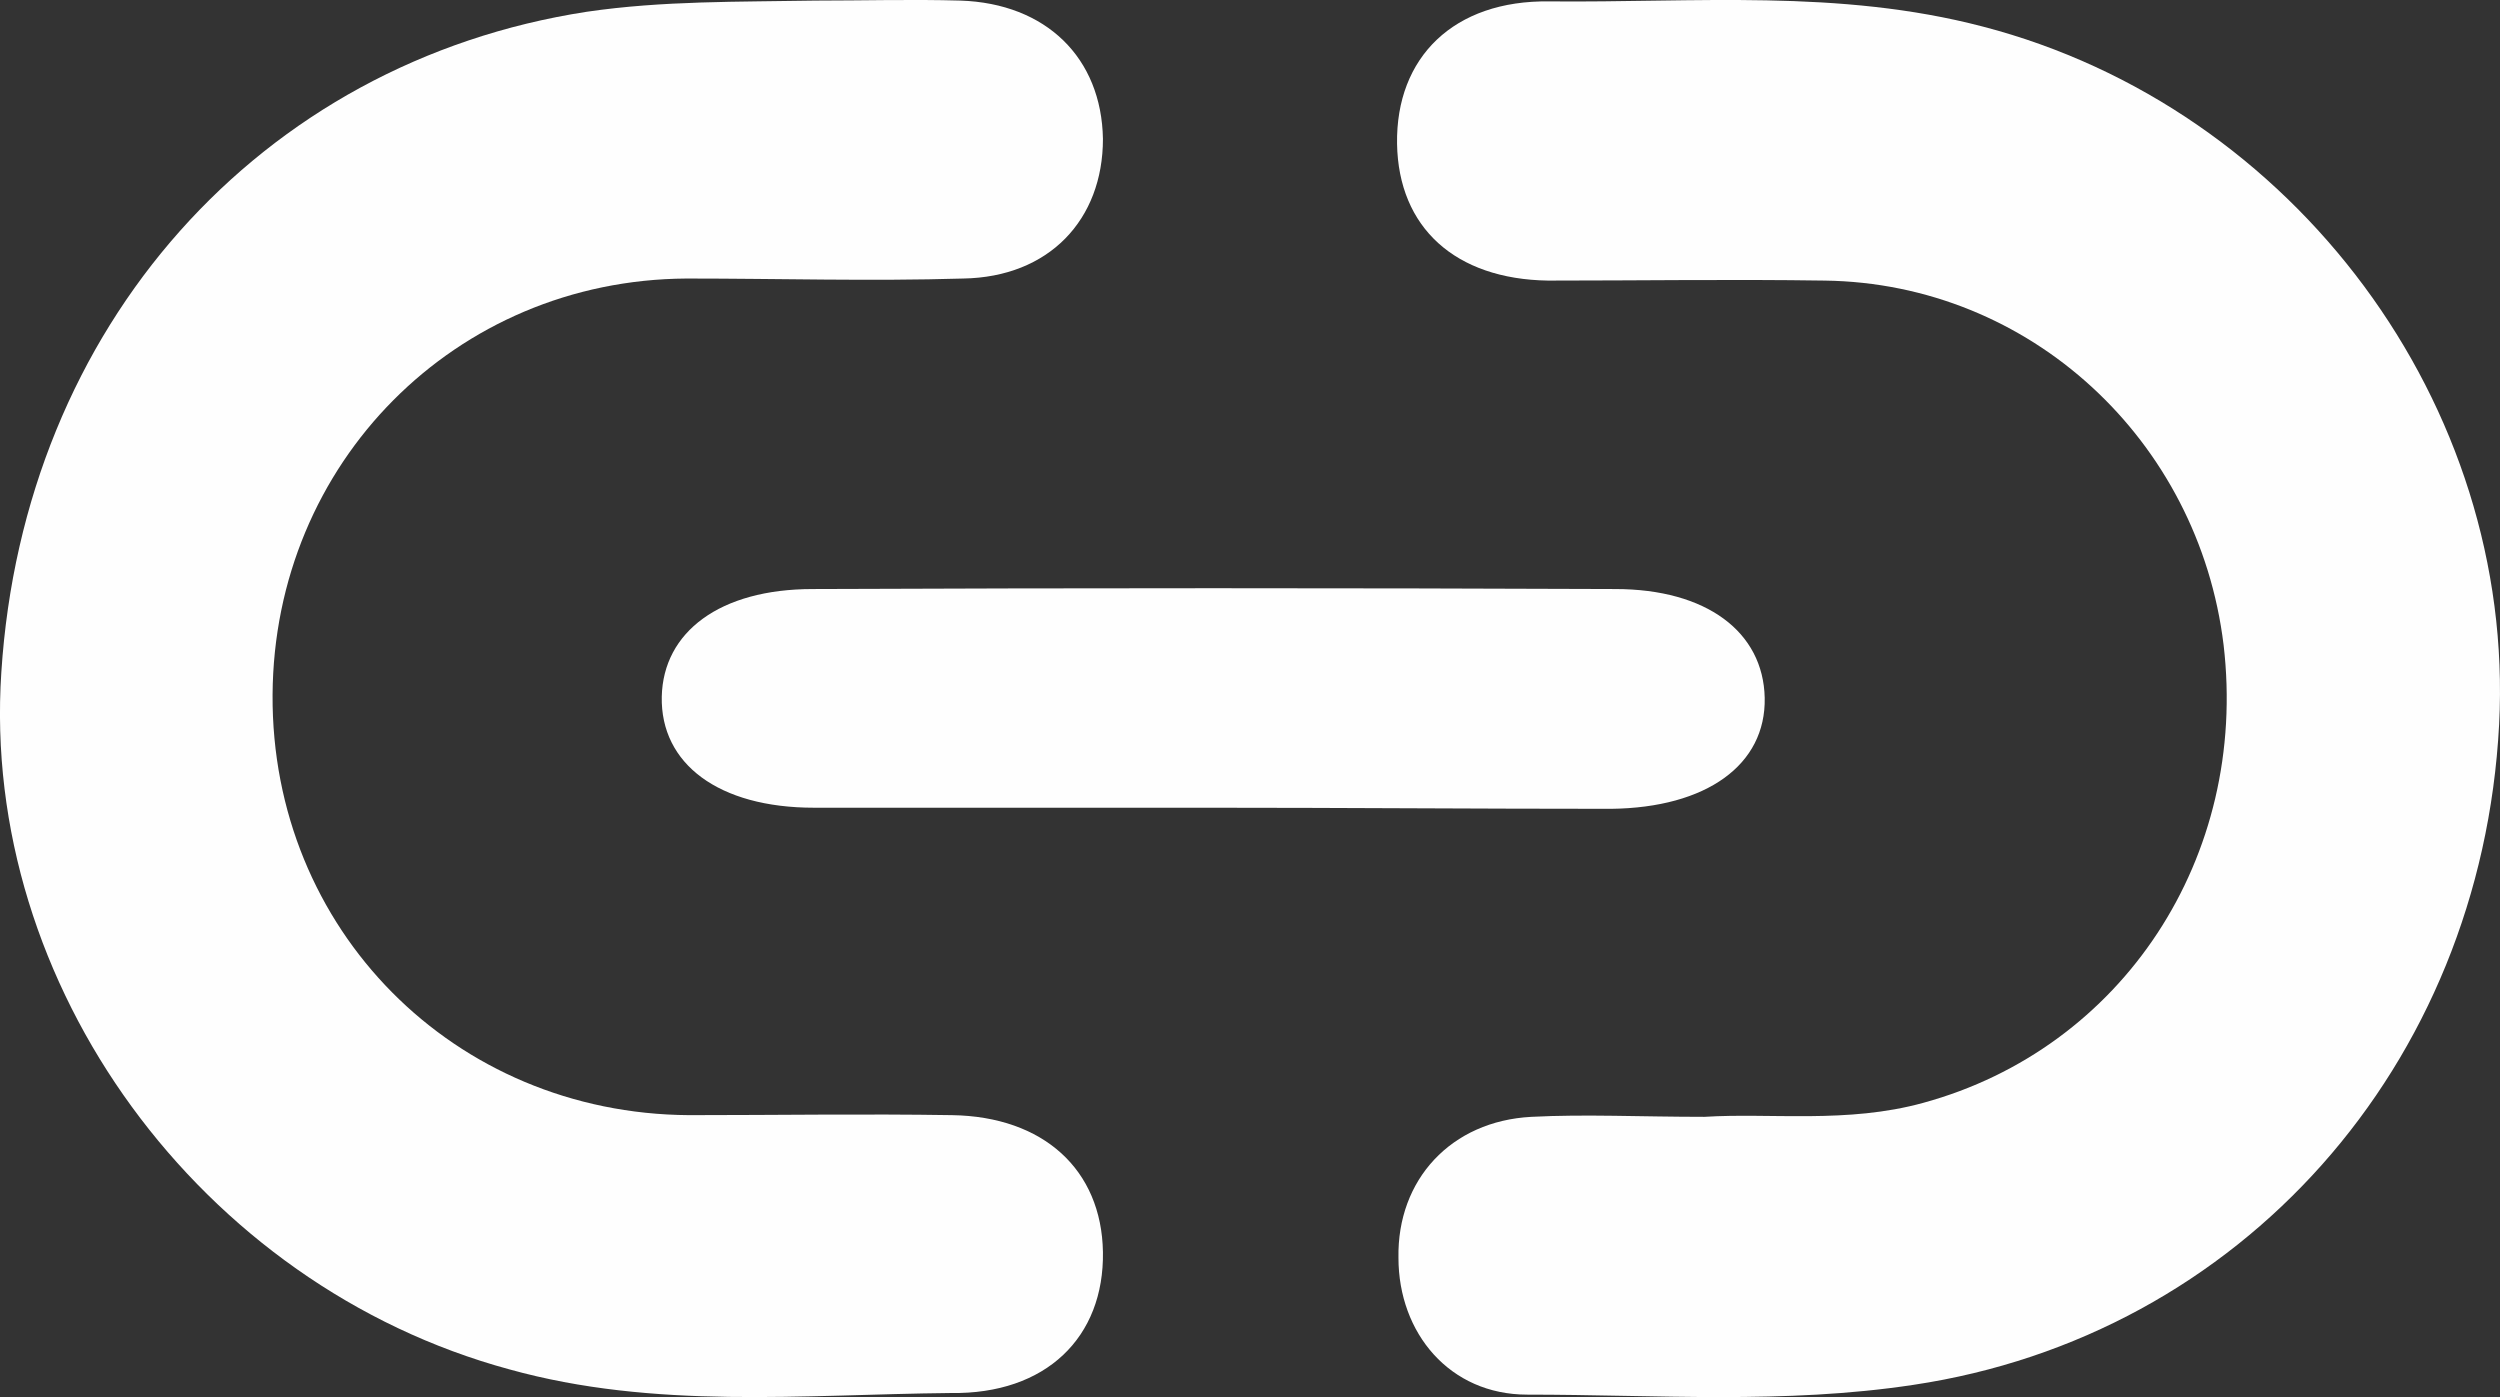 <svg width="34" height="19" viewBox="0 0 34 19" fill="none" xmlns="http://www.w3.org/2000/svg"><rect x="0" y="0" width="34" height="19" fill="#333333" stroke="none"/><path d="M23.18 15.189C24.084 15.132 25.12 15.284 26.155 14.999C28.867 14.258 30.58 11.657 30.241 8.772C29.902 5.981 27.605 3.854 24.818 3.816C23.557 3.797 22.314 3.816 21.053 3.816C19.791 3.797 19.019 3.095 19 1.956C18.982 0.779 19.772 0 21.072 0.019C23.049 0.038 25.007 -0.152 26.965 0.361C31.201 1.462 34.214 5.506 33.988 9.854C33.743 14.505 30.467 18.169 26.023 18.834C24.272 19.1 22.521 18.967 20.77 18.967C19.716 18.967 19.019 18.131 19.019 17.106C19 16.043 19.735 15.246 20.827 15.189C21.561 15.151 22.314 15.189 23.18 15.189Z" fill="#FEFEFE"></path><path d="M11.085 0.008C11.744 0.008 12.402 -0.011 13.061 0.008C14.228 0.046 14.981 0.787 15 1.889C15 2.99 14.266 3.769 13.099 3.788C11.838 3.826 10.596 3.788 9.335 3.788C6.192 3.807 3.726 6.295 3.707 9.448C3.688 12.639 6.173 15.147 9.372 15.166C10.558 15.166 11.762 15.147 12.948 15.166C14.19 15.185 14.981 15.906 15 17.027C15.018 18.186 14.228 18.965 12.929 18.945C10.916 18.965 8.902 19.173 6.926 18.623C2.729 17.483 -0.264 13.399 0.018 9.145C0.32 4.434 3.538 0.844 7.98 0.16C9.015 0.008 10.05 0.027 11.085 0.008Z" fill="#FEFEFE"></path><path d="M16.434 10.985C14.646 10.985 12.858 10.985 11.07 10.985C9.772 10.985 8.982 10.387 9 9.476C9.019 8.594 9.791 8.011 11.052 8.011C14.684 7.996 18.316 7.996 21.967 8.011C23.209 8.011 23.981 8.594 24 9.491C24.018 10.402 23.209 10.985 21.911 11C20.066 11 18.26 10.985 16.434 10.985Z" fill="#FEFEFE"></path></svg>